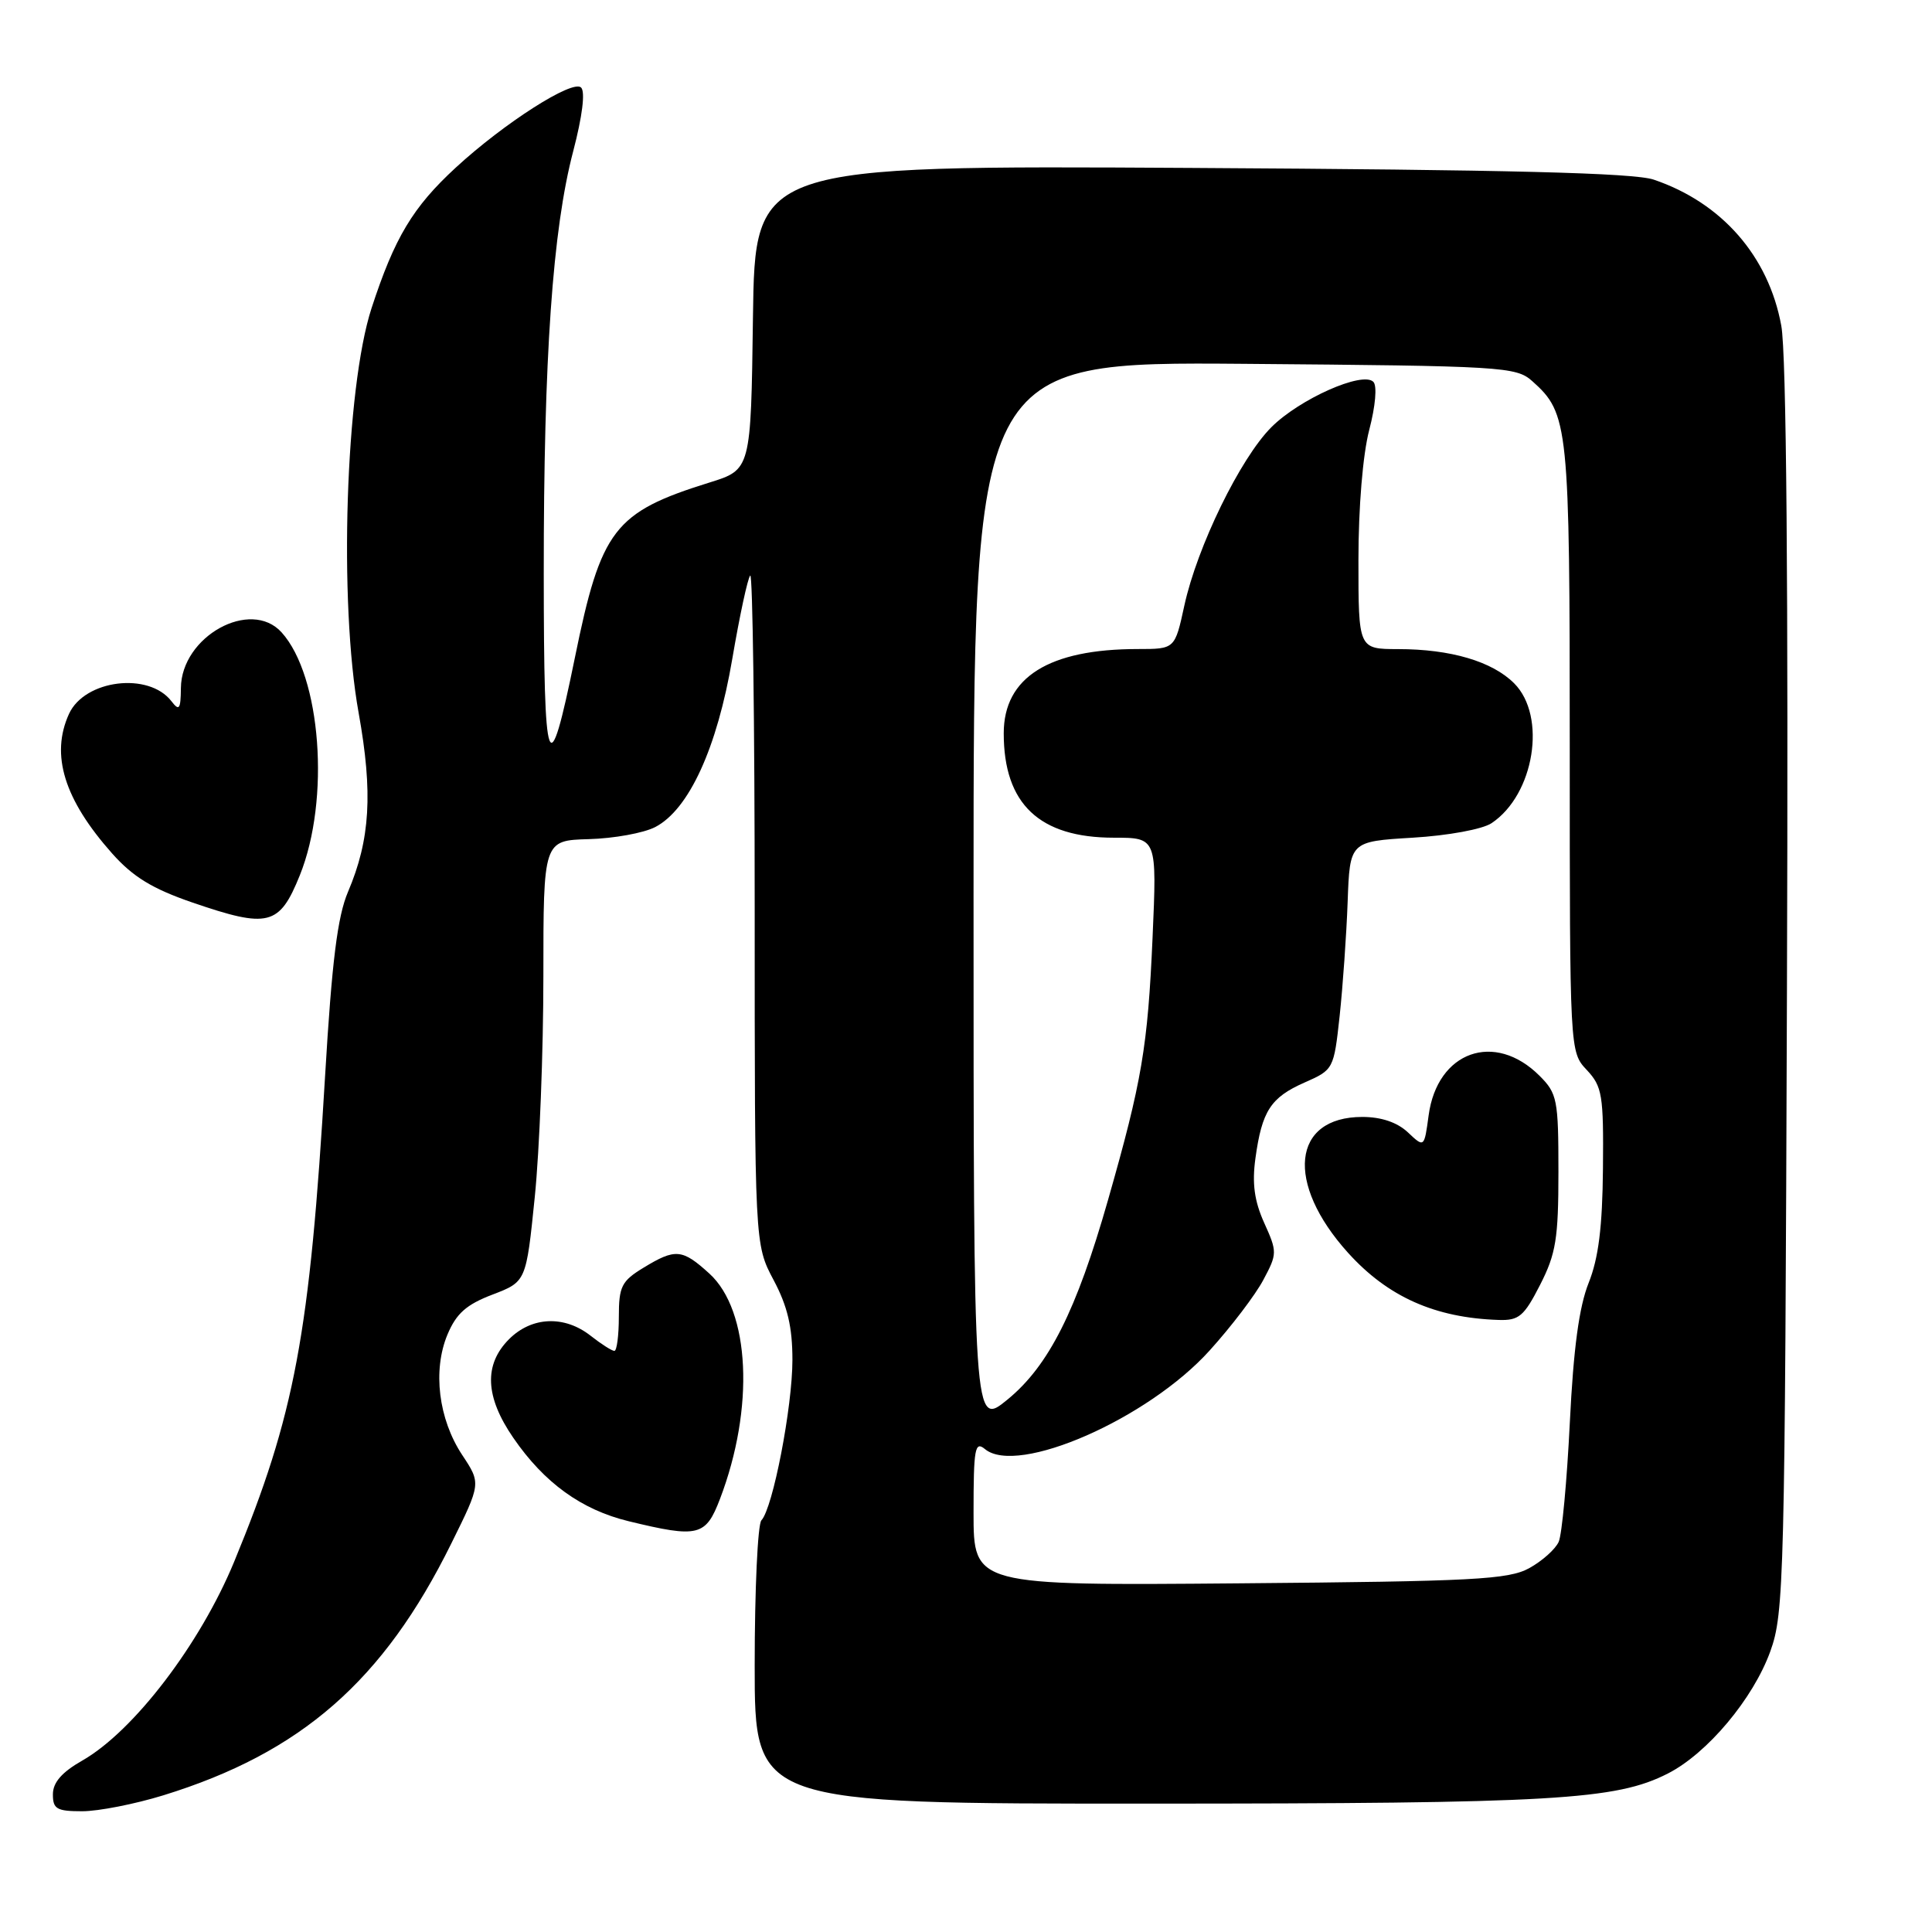 <?xml version="1.0" encoding="UTF-8" standalone="no"?>
<!DOCTYPE svg PUBLIC "-//W3C//DTD SVG 1.1//EN" "http://www.w3.org/Graphics/SVG/1.1/DTD/svg11.dtd" >
<svg xmlns="http://www.w3.org/2000/svg" xmlns:xlink="http://www.w3.org/1999/xlink" version="1.1" viewBox="0 0 256 256">
 <g >
 <path fill="currentColor"
d=" M 21.64 237.89 C 39.91 232.25 50.82 222.71 59.80 204.52 C 63.74 196.56 63.74 196.56 61.25 192.80 C 58.10 188.04 57.31 181.59 59.29 176.84 C 60.46 174.05 61.79 172.86 65.26 171.54 C 69.72 169.83 69.72 169.83 70.86 158.61 C 71.49 152.43 72.00 139.28 72.00 129.37 C 72.00 111.36 72.00 111.36 78.02 111.19 C 81.34 111.10 85.30 110.38 86.82 109.59 C 91.28 107.28 95.02 99.13 97.03 87.31 C 98.01 81.56 99.08 76.59 99.41 76.26 C 99.73 75.93 100.00 95.74 100.00 120.28 C 100.00 164.89 100.00 164.89 102.50 169.60 C 104.35 173.08 105.00 175.82 105.00 180.20 C 105.00 186.43 102.41 199.84 100.89 201.45 C 100.40 201.97 100.00 210.63 100.00 220.70 C 100.00 239.00 100.00 239.00 152.25 238.99 C 205.93 238.98 214.12 238.51 221.00 235.00 C 226.24 232.33 232.31 225.09 234.58 218.80 C 236.40 213.77 236.51 209.37 236.78 131.16 C 236.97 77.47 236.71 46.84 236.03 43.16 C 234.35 33.95 228.14 26.85 219.12 23.80 C 216.48 22.91 199.88 22.49 157.77 22.25 C 100.04 21.92 100.04 21.92 99.77 42.08 C 99.50 62.23 99.50 62.23 94.00 63.94 C 81.36 67.88 79.64 70.13 76.17 87.17 C 72.66 104.37 72.06 102.75 72.05 76.00 C 72.04 47.32 73.22 30.42 75.96 20.01 C 77.16 15.42 77.57 12.17 77.00 11.60 C 75.89 10.49 66.78 16.32 60.39 22.21 C 54.69 27.46 52.28 31.49 49.23 40.84 C 45.78 51.45 44.87 79.77 47.52 94.45 C 49.43 105.07 49.06 111.25 46.11 118.18 C 44.72 121.45 43.98 127.35 43.08 142.50 C 41.04 176.91 39.08 187.42 31.03 206.93 C 26.52 217.86 17.72 229.39 10.91 233.28 C 8.20 234.82 7.01 236.19 7.01 237.75 C 7.00 239.70 7.52 240.00 10.89 240.00 C 13.04 240.00 17.87 239.05 21.64 237.89 Z  M 95.40 198.62 C 100.00 186.57 99.40 173.67 93.99 168.75 C 90.39 165.48 89.50 165.40 85.25 167.99 C 82.36 169.75 82.00 170.46 82.00 174.49 C 82.00 176.97 81.73 179.00 81.41 179.00 C 81.08 179.00 79.67 178.10 78.27 177.00 C 74.79 174.26 70.46 174.44 67.45 177.45 C 64.09 180.82 64.27 185.09 68.03 190.54 C 72.12 196.49 77.06 200.06 83.30 201.57 C 92.53 203.81 93.51 203.57 95.40 198.62 Z  M 39.72 116.00 C 43.78 105.95 42.55 89.58 37.31 83.79 C 33.20 79.25 24.03 84.33 23.97 91.17 C 23.94 93.99 23.75 94.26 22.72 92.92 C 19.71 89.00 11.21 90.06 9.14 94.60 C 6.67 100.02 8.50 105.93 14.86 113.09 C 17.63 116.20 20.18 117.76 25.50 119.59 C 35.56 123.04 37.02 122.68 39.72 116.00 Z  M 129.00 200.43 C 129.00 191.92 129.18 190.91 130.51 192.01 C 134.82 195.59 152.13 188.00 160.29 178.94 C 163.16 175.77 166.36 171.56 167.40 169.59 C 169.25 166.13 169.25 165.88 167.51 162.03 C 166.21 159.14 165.89 156.81 166.35 153.49 C 167.21 147.21 168.37 145.42 172.86 143.44 C 176.70 141.75 176.74 141.67 177.51 134.62 C 177.93 130.70 178.41 123.90 178.57 119.50 C 178.86 111.50 178.86 111.50 187.18 111.00 C 191.88 110.72 196.43 109.88 197.63 109.08 C 203.31 105.31 204.99 94.90 200.63 90.54 C 197.73 87.64 192.22 86.01 185.25 86.01 C 180.00 86.00 180.00 86.00 180.00 74.22 C 180.00 67.22 180.58 60.22 181.43 56.97 C 182.26 53.80 182.49 51.12 181.98 50.60 C 180.56 49.15 172.19 52.87 168.46 56.61 C 164.35 60.72 158.63 72.44 156.93 80.25 C 155.68 86.00 155.68 86.00 150.78 86.00 C 138.97 86.00 133.00 89.75 133.00 97.17 C 133.00 106.53 137.72 111.00 147.60 111.00 C 153.30 111.00 153.30 111.00 152.72 124.25 C 152.08 138.72 151.32 143.24 146.82 159.00 C 142.63 173.69 138.97 180.96 133.51 185.44 C 129.00 189.13 129.00 189.13 129.00 118.53 C 129.00 47.93 129.00 47.93 164.90 48.21 C 199.16 48.49 200.89 48.59 203.03 50.50 C 207.85 54.80 208.00 56.27 208.00 99.15 C 208.00 139.37 208.00 139.37 210.25 141.77 C 212.31 143.97 212.49 145.09 212.40 154.84 C 212.33 162.60 211.81 166.73 210.50 170.00 C 209.24 173.16 208.49 178.68 208.01 188.50 C 207.63 196.20 206.97 203.30 206.54 204.29 C 206.11 205.27 204.35 206.84 202.63 207.79 C 199.87 209.30 195.29 209.54 164.25 209.80 C 129.00 210.10 129.00 210.10 129.00 200.43 Z  M 204.07 170.25 C 206.17 166.14 206.50 164.13 206.50 155.27 C 206.50 145.70 206.34 144.89 204.00 142.55 C 198.05 136.60 190.44 139.31 189.30 147.80 C 188.72 152.09 188.72 152.09 186.55 150.04 C 185.13 148.71 183.02 148.00 180.51 148.00 C 171.19 148.00 170.27 156.76 178.63 166.01 C 183.90 171.84 190.14 174.62 198.57 174.90 C 201.27 174.99 201.94 174.42 204.07 170.25 Z "/>
</g>
</svg>